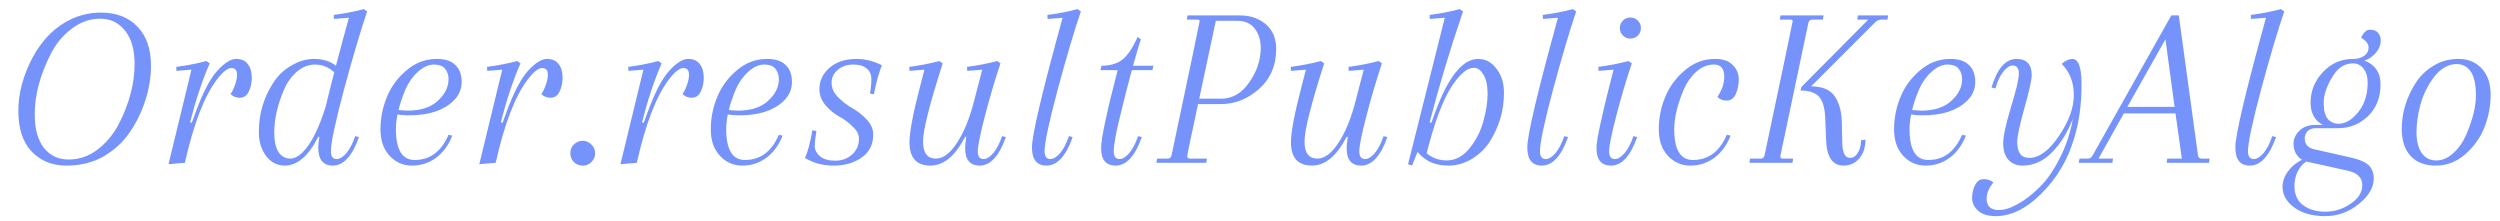<svg width="215" height="19" viewBox="0 0 215 19" fill="none" xmlns="http://www.w3.org/2000/svg">
<path opacity="0.86" d="M6.205 1.608C6.983 1.259 7.807 1.084 8.679 1.084C10.007 1.084 11.053 1.487 11.818 2.292C12.595 3.083 12.984 4.203 12.984 5.651C12.984 6.63 12.823 7.623 12.502 8.629C12.18 9.621 11.73 10.54 11.154 11.385C10.577 12.23 9.826 12.92 8.901 13.457C7.975 13.98 6.909 14.241 5.702 14.241C4.495 14.241 3.502 13.839 2.724 13.034C1.96 12.23 1.578 11.063 1.578 9.534C1.578 8.005 1.993 6.463 2.825 4.907C3.67 3.351 4.797 2.251 6.205 1.608ZM10.751 2.634C10.215 1.95 9.504 1.608 8.619 1.608C7.734 1.608 6.916 1.896 6.165 2.473C5.413 3.036 4.817 3.753 4.374 4.625C3.449 6.422 2.986 8.166 2.986 9.856C2.986 11.076 3.247 12.028 3.771 12.713C4.307 13.383 5.018 13.718 5.903 13.718C6.802 13.718 7.626 13.437 8.377 12.873C9.129 12.297 9.732 11.579 10.188 10.721C11.114 8.937 11.576 7.194 11.576 5.49C11.576 4.27 11.301 3.318 10.751 2.634ZM17.751 5.249L18.033 5.45C17.389 6.925 16.826 8.622 16.343 10.54H16.504L16.826 9.655C17.456 7.938 18.08 6.744 18.697 6.074C19.314 5.403 19.85 5.068 20.306 5.068C20.762 5.068 21.098 5.215 21.312 5.51C21.54 5.805 21.654 6.188 21.654 6.657C21.654 7.126 21.567 7.536 21.393 7.884C21.218 8.233 20.963 8.407 20.628 8.407C20.306 8.407 20.038 8.3 19.823 8.085C19.958 7.911 20.085 7.656 20.206 7.321C20.326 6.986 20.387 6.691 20.387 6.436C20.387 6.047 20.226 5.852 19.904 5.852C19.569 5.852 19.153 6.181 18.657 6.838C17.57 8.26 16.652 10.647 15.9 14L14.492 14.121L16.464 5.993L15.176 6.094L15.156 5.752C16.082 5.631 16.947 5.463 17.751 5.249ZM28.456 13.014C28.456 13.457 28.623 13.678 28.959 13.678C29.214 13.678 29.488 13.511 29.784 13.175C30.079 12.826 30.334 12.337 30.548 11.707L30.87 11.787C30.293 13.423 29.542 14.241 28.617 14.241C27.785 14.241 27.369 13.718 27.369 12.672C27.369 11.613 28.248 7.898 30.005 1.527L28.717 1.628L28.697 1.286C29.623 1.165 30.488 0.997 31.292 0.783L31.574 0.984C31.011 2.634 30.347 4.873 29.582 7.703C28.831 10.52 28.456 12.29 28.456 13.014ZM27.571 11.767H27.369C26.538 13.417 25.572 14.241 24.473 14.241C23.842 14.241 23.312 13.966 22.883 13.417C22.468 12.853 22.26 12.169 22.26 11.365C22.26 10.546 22.367 9.789 22.581 9.091C22.796 8.394 23.098 7.743 23.487 7.14C23.876 6.523 24.392 6.027 25.036 5.651C25.68 5.262 26.337 5.068 27.007 5.068C28.295 5.068 29.207 5.631 29.743 6.758L29.462 7.12C28.831 6.074 28.047 5.551 27.108 5.551C26.531 5.551 26.002 5.758 25.519 6.174C25.049 6.59 24.68 7.113 24.412 7.743C23.862 9.031 23.587 10.245 23.587 11.385C23.587 12.136 23.708 12.699 23.95 13.075C24.204 13.45 24.54 13.638 24.955 13.638C25.532 13.638 26.122 13.155 26.726 12.189C27.329 11.21 27.866 9.816 28.335 8.005L27.571 11.767ZM37.569 5.068C38.28 5.068 38.81 5.242 39.158 5.591C39.52 5.926 39.702 6.416 39.702 7.059C39.702 7.69 39.453 8.24 38.957 8.709C38.112 9.514 36.858 9.916 35.195 9.916C34.699 9.916 34.27 9.876 33.908 9.795V9.413C34.377 9.48 34.766 9.514 35.075 9.514C36.188 9.514 37.046 9.232 37.65 8.669C38.267 8.106 38.575 7.489 38.575 6.818C38.575 6.456 38.474 6.154 38.273 5.913C38.086 5.671 37.764 5.551 37.308 5.551C36.865 5.551 36.409 5.758 35.94 6.174C35.484 6.59 35.121 7.106 34.853 7.723C34.317 9.024 34.048 10.151 34.048 11.103C34.048 12.873 34.585 13.759 35.658 13.759C36.986 13.759 37.958 13.034 38.575 11.586L38.897 11.666C38.575 12.485 38.106 13.121 37.489 13.578C36.885 14.02 36.201 14.241 35.437 14.241C34.672 14.241 34.028 13.96 33.505 13.396C32.982 12.833 32.721 12.075 32.721 11.123C32.721 10.171 32.902 9.252 33.264 8.367C33.626 7.468 34.189 6.697 34.954 6.054C35.718 5.396 36.59 5.068 37.569 5.068ZM44.479 5.249L44.76 5.45C44.117 6.925 43.553 8.622 43.071 10.54H43.231L43.553 9.655C44.184 7.938 44.807 6.744 45.424 6.074C46.041 5.403 46.578 5.068 47.034 5.068C47.49 5.068 47.825 5.215 48.04 5.51C48.268 5.805 48.382 6.188 48.382 6.657C48.382 7.126 48.294 7.536 48.12 7.884C47.946 8.233 47.691 8.407 47.356 8.407C47.034 8.407 46.765 8.3 46.551 8.085C46.685 7.911 46.812 7.656 46.933 7.321C47.054 6.986 47.114 6.691 47.114 6.436C47.114 6.047 46.953 5.852 46.631 5.852C46.296 5.852 45.88 6.181 45.384 6.838C44.298 8.26 43.379 10.647 42.628 14L41.22 14.121L43.191 5.993L41.904 6.094L41.884 5.752C42.809 5.631 43.674 5.463 44.479 5.249ZM49.349 13.94C49.148 13.725 49.047 13.47 49.047 13.175C49.047 12.88 49.148 12.632 49.349 12.431C49.564 12.216 49.819 12.109 50.114 12.109C50.409 12.109 50.657 12.216 50.858 12.431C51.072 12.632 51.18 12.88 51.18 13.175C51.18 13.47 51.072 13.725 50.858 13.94C50.657 14.141 50.409 14.241 50.114 14.241C49.819 14.241 49.564 14.141 49.349 13.94ZM56.619 5.249L56.901 5.45C56.257 6.925 55.694 8.622 55.211 10.54H55.372L55.694 9.655C56.324 7.938 56.948 6.744 57.565 6.074C58.182 5.403 58.718 5.068 59.174 5.068C59.63 5.068 59.965 5.215 60.18 5.51C60.408 5.805 60.522 6.188 60.522 6.657C60.522 7.126 60.435 7.536 60.261 7.884C60.086 8.233 59.831 8.407 59.496 8.407C59.174 8.407 58.906 8.3 58.691 8.085C58.825 7.911 58.953 7.656 59.074 7.321C59.194 6.986 59.255 6.691 59.255 6.436C59.255 6.047 59.094 5.852 58.772 5.852C58.437 5.852 58.021 6.181 57.525 6.838C56.438 8.26 55.52 10.647 54.768 14L53.36 14.121L55.332 5.993L54.044 6.094L54.024 5.752C54.95 5.631 55.815 5.463 56.619 5.249ZM65.976 5.068C66.687 5.068 67.216 5.242 67.565 5.591C67.927 5.926 68.108 6.416 68.108 7.059C68.108 7.69 67.86 8.24 67.364 8.709C66.519 9.514 65.265 9.916 63.602 9.916C63.106 9.916 62.677 9.876 62.314 9.795V9.413C62.784 9.48 63.173 9.514 63.481 9.514C64.594 9.514 65.453 9.232 66.056 8.669C66.673 8.106 66.982 7.489 66.982 6.818C66.982 6.456 66.881 6.154 66.68 5.913C66.492 5.671 66.17 5.551 65.714 5.551C65.272 5.551 64.816 5.758 64.346 6.174C63.89 6.59 63.528 7.106 63.26 7.723C62.724 9.024 62.455 10.151 62.455 11.103C62.455 12.873 62.992 13.759 64.065 13.759C65.392 13.759 66.365 13.034 66.982 11.586L67.304 11.666C66.982 12.485 66.512 13.121 65.895 13.578C65.292 14.02 64.608 14.241 63.843 14.241C63.079 14.241 62.435 13.96 61.912 13.396C61.389 12.833 61.127 12.075 61.127 11.123C61.127 10.171 61.309 9.252 61.671 8.367C62.033 7.468 62.596 6.697 63.361 6.054C64.125 5.396 64.997 5.068 65.976 5.068ZM73.368 5.551C72.859 5.551 72.423 5.698 72.061 5.993C71.698 6.288 71.517 6.664 71.517 7.12C71.517 7.576 71.705 7.992 72.081 8.367C72.456 8.743 72.865 9.058 73.308 9.313C73.751 9.554 74.16 9.876 74.535 10.278C74.911 10.681 75.098 11.11 75.098 11.566C75.098 12.424 74.763 13.088 74.093 13.557C73.435 14.013 72.637 14.241 71.698 14.241C70.76 14.241 69.935 14.02 69.224 13.578C69.452 13.121 69.667 12.33 69.868 11.204L70.21 11.264C70.116 11.814 70.069 12.25 70.069 12.572C70.069 12.88 70.216 13.168 70.512 13.437C70.82 13.691 71.256 13.819 71.819 13.819C72.396 13.819 72.879 13.645 73.268 13.296C73.67 12.947 73.871 12.491 73.871 11.928C73.871 11.566 73.69 11.217 73.328 10.882C72.979 10.533 72.59 10.245 72.161 10.017C71.746 9.789 71.356 9.467 70.994 9.051C70.646 8.635 70.471 8.179 70.471 7.683C70.471 6.945 70.76 6.328 71.336 5.832C71.927 5.323 72.698 5.068 73.65 5.068C74.388 5.068 75.118 5.249 75.843 5.611C75.776 5.758 75.662 6.094 75.501 6.617C75.353 7.14 75.239 7.636 75.159 8.106L74.817 8.045C74.897 7.616 74.938 7.207 74.938 6.818C74.938 6.416 74.803 6.107 74.535 5.893C74.28 5.665 73.891 5.551 73.368 5.551ZM83.003 12.733C83.003 12.531 83.036 12.21 83.103 11.767H83.003C82.144 13.417 81.152 14.241 80.025 14.241C78.818 14.241 78.215 13.571 78.215 12.23C78.215 11.358 78.523 9.742 79.14 7.381L79.502 5.993L78.215 6.094L78.195 5.752C79.12 5.631 79.985 5.463 80.79 5.249L81.072 5.45C79.945 8.95 79.382 11.19 79.382 12.169C79.382 13.148 79.75 13.638 80.488 13.638C81.105 13.638 81.709 13.189 82.299 12.29C82.902 11.378 83.398 10.158 83.787 8.629L84.471 5.993L83.184 6.094L83.164 5.752C84.089 5.631 84.954 5.463 85.759 5.249L86.04 5.45C85.571 6.845 85.129 8.34 84.713 9.936C84.297 11.532 84.089 12.558 84.089 13.014C84.089 13.457 84.257 13.678 84.592 13.678C84.847 13.678 85.122 13.511 85.417 13.175C85.712 12.826 85.967 12.337 86.181 11.707L86.503 11.787C85.927 13.423 85.175 14.241 84.25 14.241C83.418 14.241 83.003 13.739 83.003 12.733ZM89.835 13.014C89.835 13.457 90.002 13.678 90.338 13.678C90.593 13.678 90.868 13.511 91.162 13.175C91.458 12.826 91.712 12.337 91.927 11.707L92.249 11.787C91.672 13.423 90.921 14.241 89.996 14.241C89.164 14.241 88.748 13.718 88.748 12.672C88.748 11.613 89.627 7.898 91.384 1.527L90.096 1.628L90.076 1.286C91.002 1.165 91.867 0.997 92.671 0.783L92.953 0.984C92.39 2.634 91.726 4.873 90.961 7.703C90.21 10.52 89.835 12.29 89.835 13.014ZM94.635 6.033L94.736 5.651H99.202L99.101 6.033H94.635ZM97.834 3.177L98.116 3.378C97.807 4.317 97.391 5.792 96.868 7.804C96.359 9.816 96.05 11.117 95.943 11.707C95.836 12.283 95.782 12.719 95.782 13.014C95.782 13.457 95.95 13.678 96.285 13.678C96.54 13.678 96.815 13.511 97.11 13.175C97.405 12.826 97.66 12.337 97.874 11.707L98.196 11.787C97.619 13.423 96.868 14.241 95.943 14.241C95.111 14.241 94.696 13.739 94.696 12.733C94.696 11.901 95.192 9.581 96.184 5.772L94.736 5.651C95.474 5.651 96.07 5.477 96.526 5.128C96.982 4.766 97.418 4.116 97.834 3.177ZM105.003 8.95H103.032C102.415 11.794 102.106 13.289 102.106 13.437C102.106 13.571 102.18 13.638 102.328 13.638H103.796L103.736 14H99.451L99.511 13.638H100.437C100.611 13.638 100.718 13.537 100.758 13.336C102.368 5.718 103.173 1.876 103.173 1.809C103.173 1.728 103.099 1.688 102.951 1.688H102.066L102.126 1.326H106.613C107.525 1.326 108.276 1.581 108.866 2.09C109.456 2.6 109.751 3.304 109.751 4.203C109.751 5.624 109.262 6.771 108.282 7.643C107.303 8.515 106.21 8.95 105.003 8.95ZM106.391 1.789H104.561L103.132 8.488H105.023C105.989 8.488 106.794 8.018 107.438 7.08C108.095 6.141 108.423 5.155 108.423 4.122C108.423 3.452 108.249 2.895 107.9 2.452C107.565 2.01 107.062 1.789 106.391 1.789ZM115.81 12.733C115.81 12.531 115.844 12.21 115.911 11.767H115.81C114.952 13.417 113.959 14.241 112.833 14.241C111.626 14.241 111.022 13.571 111.022 12.23C111.022 11.358 111.331 9.742 111.948 7.381L112.31 5.993L111.022 6.094L111.002 5.752C111.928 5.631 112.793 5.463 113.597 5.249L113.879 5.45C112.752 8.95 112.189 11.19 112.189 12.169C112.189 13.148 112.558 13.638 113.296 13.638C113.912 13.638 114.516 13.189 115.106 12.29C115.71 11.378 116.206 10.158 116.595 8.629L117.279 5.993L115.991 6.094L115.971 5.752C116.897 5.631 117.762 5.463 118.566 5.249L118.848 5.45C118.379 6.845 117.936 8.34 117.52 9.936C117.104 11.532 116.897 12.558 116.897 13.014C116.897 13.457 117.064 13.678 117.4 13.678C117.654 13.678 117.929 13.511 118.224 13.175C118.519 12.826 118.774 12.337 118.989 11.707L119.311 11.787C118.734 13.423 117.983 14.241 117.058 14.241C116.226 14.241 115.81 13.739 115.81 12.733ZM122.944 10.54H123.105L123.427 9.655C124.553 6.597 125.787 5.068 127.128 5.068C127.759 5.068 128.282 5.349 128.698 5.913C129.127 6.463 129.341 7.147 129.341 7.965C129.341 8.769 129.234 9.52 129.02 10.218C128.805 10.915 128.503 11.572 128.114 12.189C127.725 12.793 127.209 13.289 126.565 13.678C125.921 14.054 125.264 14.241 124.594 14.241C123.923 14.241 123.346 14.114 122.864 13.859C122.381 13.591 122.005 13.242 121.737 12.813L121.918 12.27C122.562 13.289 123.387 13.799 124.392 13.799C125.157 13.799 125.821 13.45 126.384 12.753C126.947 12.042 127.343 11.264 127.571 10.419C127.812 9.561 127.933 8.776 127.933 8.065C127.933 7.341 127.812 6.791 127.571 6.416C127.343 6.027 127.075 5.832 126.766 5.832C126.458 5.832 126.149 5.966 125.841 6.235C125.532 6.489 125.197 6.892 124.835 7.442C124.057 8.649 123.326 10.627 122.642 13.376L122.039 12.733L121.435 14.241L121.093 14.121L124.252 1.527L122.964 1.628L122.944 1.286C123.869 1.165 124.734 0.997 125.539 0.783L125.821 0.984C124.734 4.149 123.776 7.334 122.944 10.54ZM132.435 13.014C132.435 13.457 132.603 13.678 132.938 13.678C133.193 13.678 133.468 13.511 133.763 13.175C134.058 12.826 134.313 12.337 134.528 11.707L134.85 11.787C134.273 13.423 133.522 14.241 132.596 14.241C131.765 14.241 131.349 13.718 131.349 12.672C131.349 11.613 132.228 7.898 133.984 1.527L132.697 1.628L132.677 1.286C133.602 1.165 134.467 0.997 135.272 0.783L135.554 0.984C134.99 2.634 134.326 4.873 133.562 7.703C132.811 10.52 132.435 12.29 132.435 13.014ZM139.57 3.056C139.395 2.882 139.308 2.667 139.308 2.412C139.308 2.157 139.395 1.943 139.57 1.768C139.744 1.594 139.959 1.507 140.213 1.507C140.468 1.507 140.683 1.594 140.857 1.768C141.032 1.943 141.119 2.157 141.119 2.412C141.119 2.667 141.032 2.882 140.857 3.056C140.683 3.23 140.468 3.318 140.213 3.318C139.959 3.318 139.744 3.23 139.57 3.056ZM137.296 12.733C137.296 12.022 137.786 9.775 138.765 5.993L137.477 6.094L137.457 5.752C138.383 5.631 139.248 5.463 140.052 5.249L140.334 5.45C139.865 6.845 139.422 8.34 139.006 9.936C138.591 11.532 138.383 12.558 138.383 13.014C138.383 13.457 138.55 13.678 138.886 13.678C139.14 13.678 139.415 13.511 139.71 13.175C140.006 12.826 140.26 12.337 140.475 11.707L140.797 11.787C140.22 13.423 139.469 14.241 138.544 14.241C137.712 14.241 137.296 13.739 137.296 12.733ZM147.403 5.551C146.853 5.551 146.343 5.758 145.874 6.174C145.418 6.59 145.056 7.106 144.788 7.723C144.251 9.024 143.983 10.151 143.983 11.103C143.983 12.873 144.519 13.759 145.592 13.759C146.92 13.759 147.892 13.034 148.509 11.586L148.831 11.666C148.509 12.485 148.04 13.121 147.423 13.578C146.819 14.02 146.135 14.241 145.371 14.241C144.606 14.241 143.963 13.96 143.44 13.396C142.917 12.833 142.655 12.075 142.655 11.123C142.655 10.171 142.836 9.252 143.198 8.367C143.56 7.468 144.124 6.697 144.888 6.054C145.653 5.396 146.524 5.068 147.503 5.068C148.174 5.068 148.677 5.242 149.012 5.591C149.361 5.926 149.535 6.335 149.535 6.818C149.535 7.287 149.448 7.71 149.274 8.085C149.113 8.461 148.851 8.649 148.489 8.649C148.14 8.649 147.879 8.541 147.705 8.327C148.094 7.737 148.288 7.16 148.288 6.597C148.288 5.899 147.993 5.551 147.403 5.551ZM155.519 1.97L153.105 13.437C153.105 13.571 153.179 13.638 153.327 13.638H154.212L154.151 14H150.45L150.51 13.638H151.436C151.61 13.638 151.717 13.537 151.757 13.336C153.367 5.718 154.172 1.876 154.172 1.809C154.172 1.728 154.098 1.688 153.95 1.688H153.065L153.125 1.326H156.827L156.767 1.688H155.861C155.687 1.688 155.573 1.782 155.519 1.97ZM158.396 10.479L158.437 12.33C158.463 13.162 158.685 13.578 159.1 13.578C159.369 13.578 159.59 13.437 159.764 13.155C159.952 12.873 160.046 12.511 160.046 12.069L160.428 12.008C160.428 12.692 160.247 13.236 159.885 13.638C159.536 14.04 159.094 14.241 158.557 14.241C157.605 14.241 157.102 13.524 157.048 12.089L156.968 10.117C156.928 9.246 156.747 8.642 156.425 8.307C156.103 7.958 155.573 7.784 154.835 7.784L154.936 7.462L160.67 1.688H159.724L159.784 1.326H162.38L162.319 1.688H161.796C161.582 1.688 161.387 1.782 161.213 1.97L155.761 7.422C156.727 7.435 157.397 7.717 157.773 8.266C158.162 8.816 158.369 9.554 158.396 10.479ZM167.738 5.068C168.449 5.068 168.979 5.242 169.327 5.591C169.69 5.926 169.871 6.416 169.871 7.059C169.871 7.69 169.622 8.24 169.126 8.709C168.281 9.514 167.027 9.916 165.364 9.916C164.868 9.916 164.439 9.876 164.077 9.795V9.413C164.546 9.48 164.935 9.514 165.244 9.514C166.357 9.514 167.215 9.232 167.819 8.669C168.436 8.106 168.744 7.489 168.744 6.818C168.744 6.456 168.643 6.154 168.442 5.913C168.254 5.671 167.933 5.551 167.477 5.551C167.034 5.551 166.578 5.758 166.109 6.174C165.653 6.59 165.29 7.106 165.022 7.723C164.486 9.024 164.218 10.151 164.218 11.103C164.218 12.873 164.754 13.759 165.827 13.759C167.155 13.759 168.127 13.034 168.744 11.586L169.066 11.666C168.744 12.485 168.275 13.121 167.658 13.578C167.054 14.02 166.37 14.241 165.606 14.241C164.841 14.241 164.197 13.96 163.674 13.396C163.151 12.833 162.89 12.075 162.89 11.123C162.89 10.171 163.071 9.252 163.433 8.367C163.795 7.468 164.358 6.697 165.123 6.054C165.887 5.396 166.759 5.068 167.738 5.068ZM174.507 13.578C175.365 13.578 176.217 12.954 177.062 11.707C177.92 10.446 178.349 9.272 178.349 8.186C178.349 7.086 178.001 6.188 177.303 5.49C177.639 5.209 177.947 5.068 178.229 5.068C178.752 5.068 179.013 5.805 179.013 7.281C179.013 8.756 178.852 10.111 178.53 11.345C178.209 12.565 177.786 13.604 177.263 14.463C176.753 15.321 176.17 16.065 175.513 16.696C174.239 17.956 172.944 18.587 171.63 18.587C170.96 18.587 170.457 18.433 170.121 18.124C169.773 17.816 169.598 17.453 169.598 17.038C169.598 16.622 169.685 16.247 169.86 15.911C170.021 15.576 170.269 15.408 170.604 15.408C170.939 15.408 171.214 15.502 171.429 15.69C171.04 16.186 170.846 16.642 170.846 17.058C170.846 17.729 171.201 18.064 171.912 18.064C172.381 18.064 172.924 17.889 173.541 17.541C174.158 17.205 174.782 16.723 175.412 16.092C176.043 15.475 176.619 14.644 177.142 13.598C177.679 12.552 178.054 11.418 178.269 10.198C177.826 11.365 177.23 12.33 176.478 13.095C175.741 13.859 174.889 14.241 173.924 14.241C173.427 14.241 173.025 14.074 172.716 13.739C172.421 13.39 172.274 12.92 172.274 12.33C172.274 11.74 172.495 10.707 172.938 9.232C173.394 7.757 173.622 6.791 173.622 6.335C173.622 5.866 173.447 5.631 173.099 5.631C172.844 5.631 172.576 5.805 172.294 6.154C172.012 6.489 171.784 6.972 171.61 7.603L171.268 7.522C171.764 5.886 172.482 5.068 173.421 5.068C174.292 5.068 174.728 5.537 174.728 6.476C174.728 6.852 174.52 7.784 174.105 9.272C173.689 10.761 173.481 11.74 173.481 12.21C173.481 13.121 173.823 13.578 174.507 13.578ZM187.637 13.638L187.094 9.755H182.648L180.475 13.638H181.723L181.662 14H178.765L178.846 13.638H179.55C179.738 13.638 179.879 13.544 179.972 13.356L186.732 1.326H187.376L189.025 13.356C189.052 13.544 189.153 13.638 189.327 13.638H190.031L189.971 14H186.33L186.39 13.638H187.637ZM186.229 3.378L182.95 9.192H187.014L186.229 3.378ZM193.326 13.014C193.326 13.457 193.494 13.678 193.829 13.678C194.084 13.678 194.359 13.511 194.654 13.175C194.949 12.826 195.204 12.337 195.418 11.707L195.74 11.787C195.163 13.423 194.412 14.241 193.487 14.241C192.655 14.241 192.24 13.718 192.24 12.672C192.24 11.613 193.118 7.898 194.875 1.527L193.587 1.628L193.567 1.286C194.493 1.165 195.358 0.997 196.162 0.783L196.444 0.984C195.881 2.634 195.217 4.873 194.452 7.703C193.701 10.52 193.326 12.29 193.326 13.014ZM199.012 12.833L202.21 13.557C202.908 13.718 203.404 13.933 203.699 14.201C203.994 14.483 204.142 14.865 204.142 15.348C204.142 16.126 203.712 16.857 202.854 17.541C202.009 18.238 201.044 18.587 199.957 18.587C198.871 18.587 197.986 18.339 197.302 17.843C196.631 17.346 196.296 16.756 196.296 16.072C196.296 15.603 196.457 15.153 196.779 14.724C197.087 14.295 197.55 13.933 198.167 13.638L198.569 13.759C198.167 13.96 197.858 14.261 197.644 14.664C197.429 15.08 197.322 15.515 197.322 15.972C197.322 16.723 197.57 17.279 198.066 17.641C198.562 18.017 199.199 18.205 199.977 18.205C200.769 18.205 201.493 17.977 202.15 17.521C202.821 17.078 203.156 16.541 203.156 15.911C203.156 15.281 202.747 14.872 201.929 14.684L198.468 13.919C198.08 13.839 197.778 13.658 197.563 13.376C197.349 13.095 197.241 12.753 197.241 12.35C197.241 11.948 197.409 11.579 197.744 11.244C198.08 10.909 198.542 10.741 199.132 10.741H201.164L201.104 11.023H199.132C198.851 11.023 198.623 11.11 198.448 11.284C198.287 11.459 198.207 11.666 198.207 11.908C198.207 12.404 198.475 12.713 199.012 12.833ZM202.391 5.349L202.371 5.068C202.747 5.068 203.062 4.981 203.317 4.806C203.572 4.618 203.699 4.377 203.699 4.082C203.699 3.787 203.484 3.505 203.055 3.237C203.27 2.781 203.525 2.553 203.82 2.553C204.128 2.553 204.356 2.64 204.504 2.815C204.665 2.989 204.745 3.21 204.745 3.478C204.745 3.948 204.531 4.377 204.101 4.766C203.686 5.155 203.116 5.349 202.391 5.349ZM198.71 8.83C198.71 7.837 199.059 6.966 199.756 6.214C200.467 5.45 201.339 5.068 202.371 5.068C203.096 5.068 203.666 5.262 204.081 5.651C204.51 6.027 204.725 6.563 204.725 7.261C204.725 8.387 204.363 9.299 203.639 9.997C202.914 10.681 202.07 11.023 201.104 11.023C200.366 11.023 199.783 10.835 199.354 10.459C198.924 10.07 198.71 9.527 198.71 8.83ZM202.351 5.45C201.614 5.45 201.01 5.859 200.541 6.677C200.071 7.482 199.836 8.199 199.836 8.83C199.836 9.46 199.95 9.923 200.178 10.218C200.42 10.499 200.735 10.64 201.124 10.64C201.714 10.64 202.277 10.305 202.814 9.634C203.35 8.964 203.619 8.119 203.619 7.1C203.619 6.59 203.498 6.188 203.256 5.893C203.028 5.598 202.727 5.45 202.351 5.45ZM206.551 11.083C206.551 9.702 206.954 8.38 207.758 7.12C208.147 6.516 208.657 6.027 209.287 5.651C209.918 5.262 210.635 5.068 211.44 5.068C212.258 5.068 212.922 5.343 213.432 5.893C213.941 6.442 214.196 7.194 214.196 8.146C214.196 9.098 214.022 10.023 213.673 10.922C213.324 11.821 212.774 12.598 212.023 13.256C211.272 13.913 210.427 14.241 209.489 14.241C208.55 14.241 207.825 13.966 207.316 13.417C206.806 12.867 206.551 12.089 206.551 11.083ZM211.279 5.51C210.555 5.51 209.911 5.872 209.348 6.597C208.798 7.321 208.402 8.112 208.161 8.971C207.933 9.829 207.819 10.634 207.819 11.385C207.819 12.122 207.966 12.713 208.261 13.155C208.57 13.584 208.986 13.799 209.509 13.799C210.045 13.799 210.541 13.584 210.997 13.155C211.467 12.726 211.836 12.196 212.104 11.566C212.654 10.278 212.929 9.165 212.929 8.226C212.929 7.274 212.781 6.583 212.486 6.154C212.191 5.725 211.789 5.51 211.279 5.51Z" fill="#6082FA"/>
</svg>
